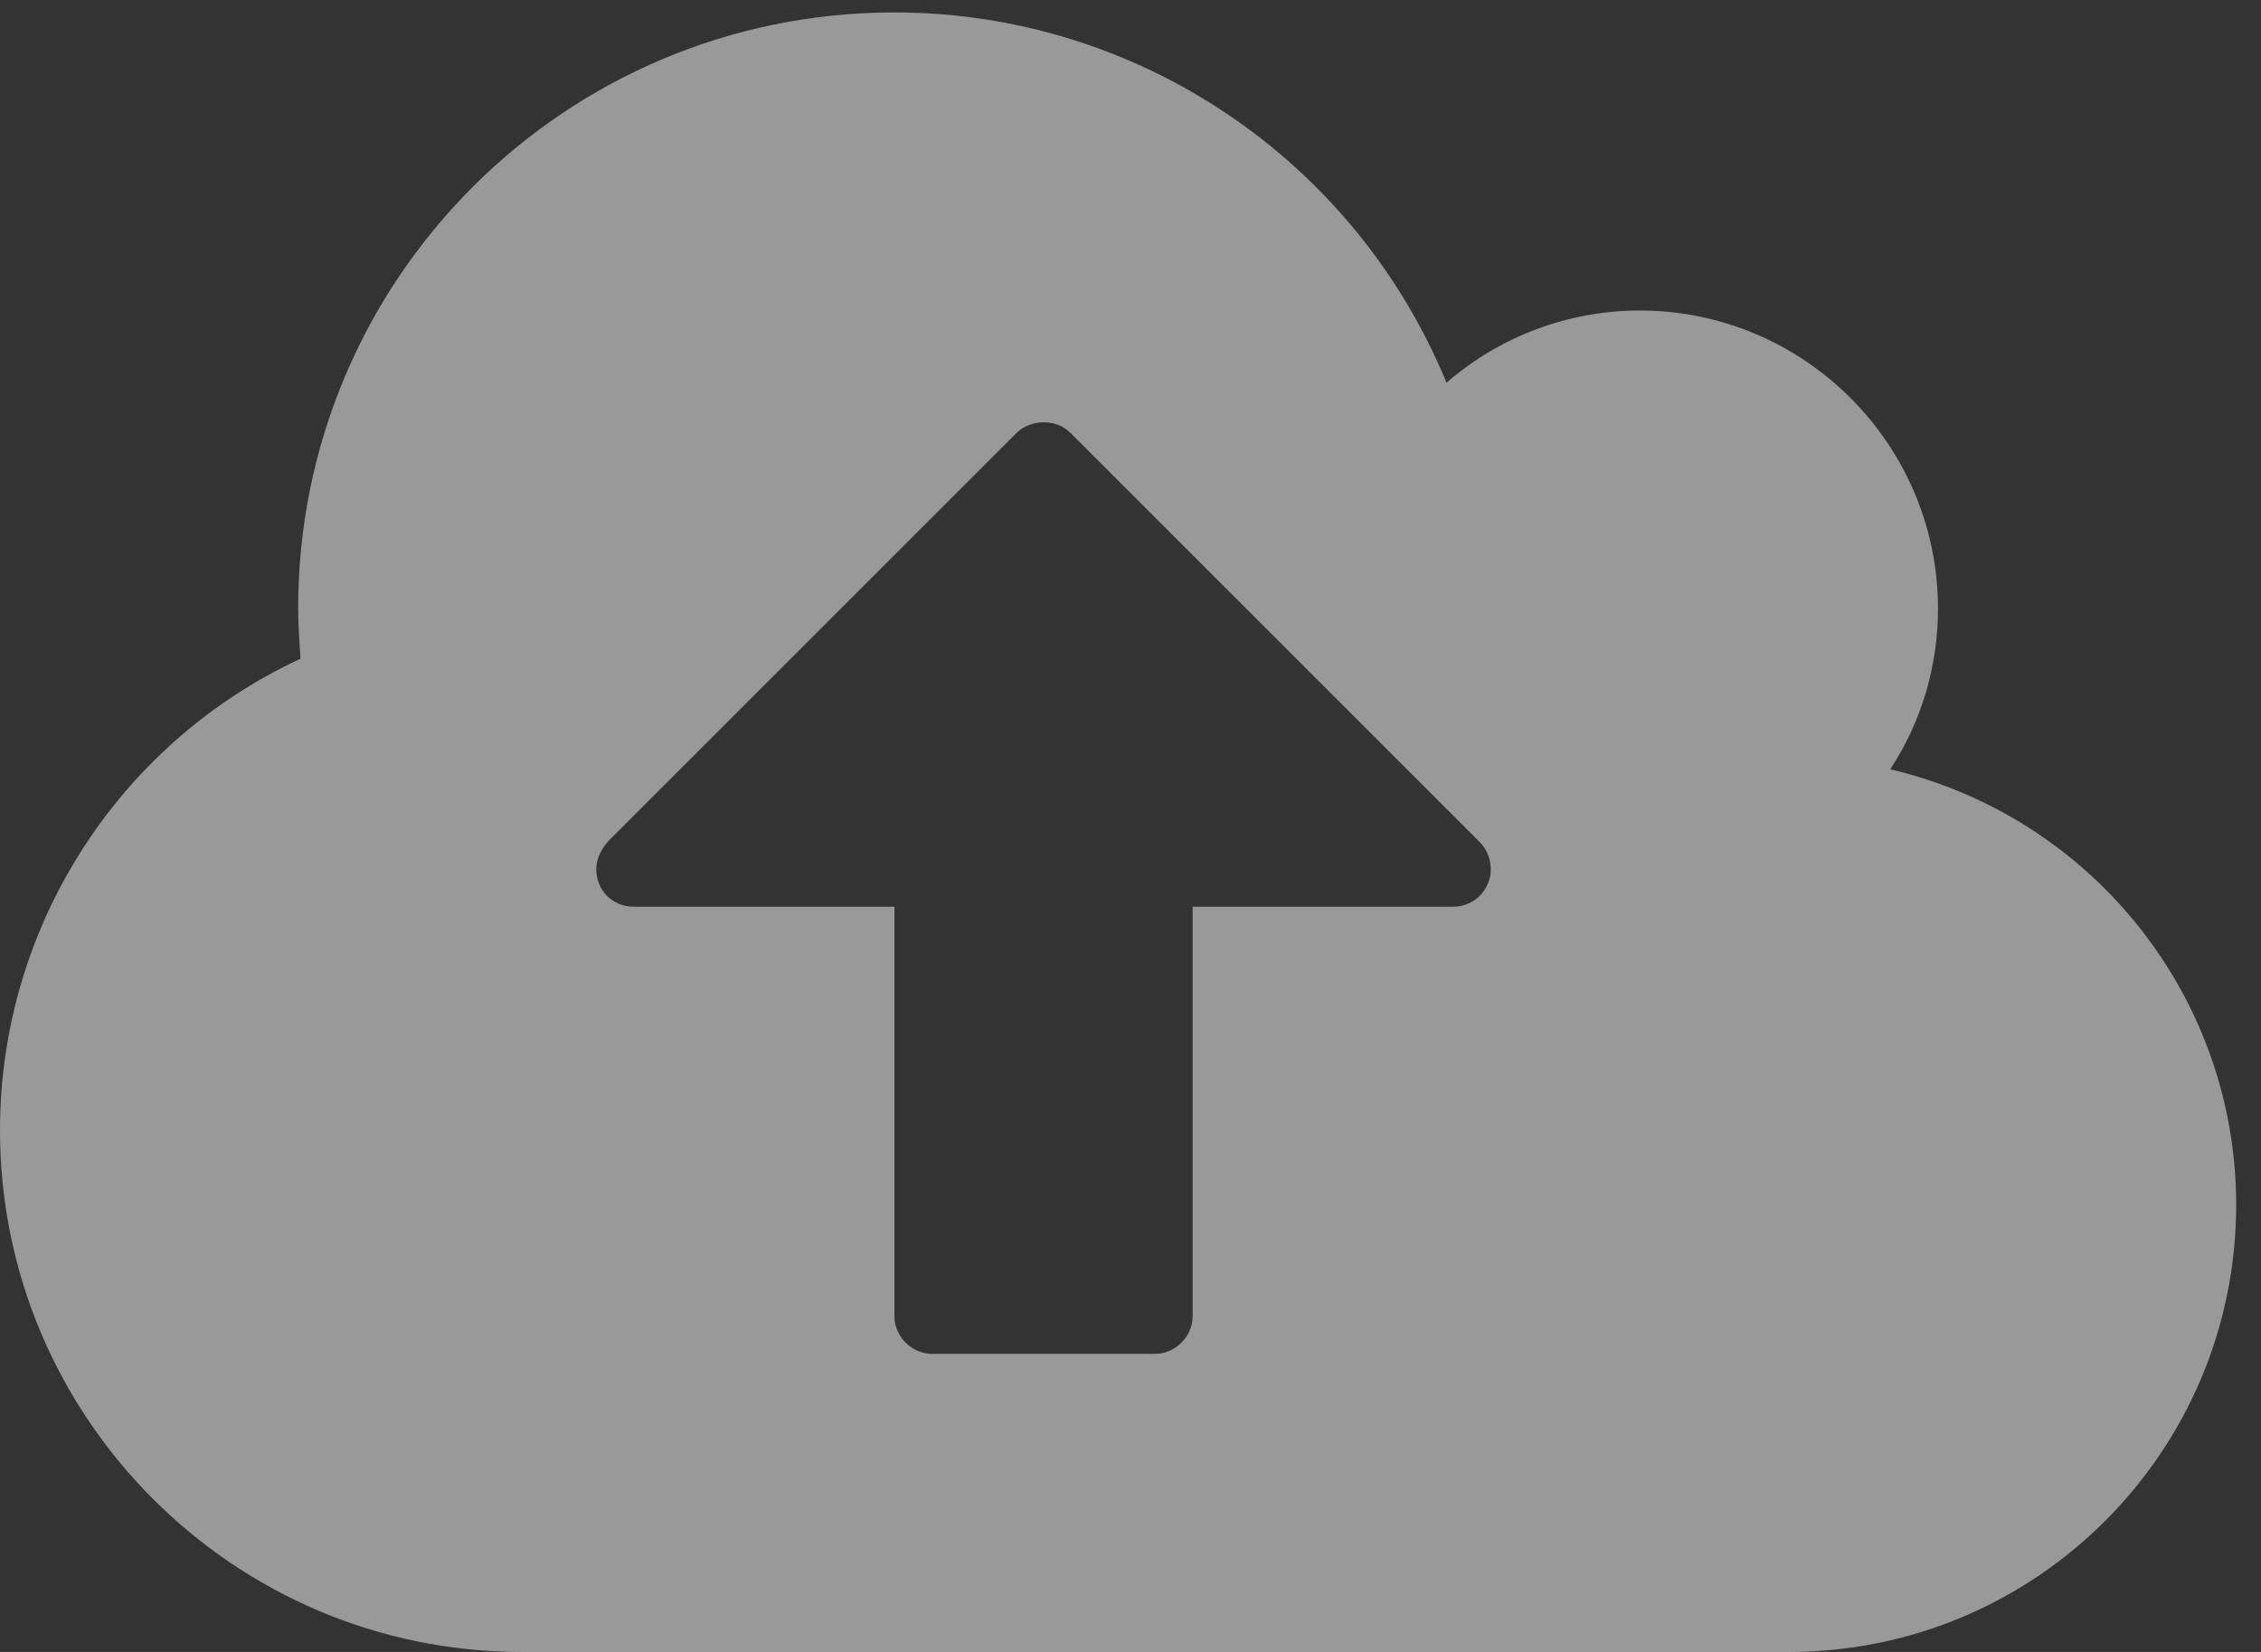 <svg width="52" height="38" viewBox="0 0 52 38" fill="none" xmlns="http://www.w3.org/2000/svg">
<rect x="0" y="0" width="52" height="38" fill="#333333" stroke="none"/>
<path opacity="0.5" d="M34.286 20C34.286 20.455 33.911 20.857 33.429 20.857H27.429V30.286C27.429 30.741 27.027 31.143 26.571 31.143H21.429C20.973 31.143 20.571 30.741 20.571 30.286V20.857H14.571C14.089 20.857 13.714 20.482 13.714 20C13.714 19.759 13.821 19.545 13.982 19.357L23.384 9.955C23.545 9.795 23.786 9.714 24 9.714C24.241 9.714 24.455 9.795 24.616 9.955L34.045 19.384C34.205 19.545 34.286 19.786 34.286 20ZM51.429 27.714C51.429 22.946 48.134 18.795 43.473 17.696C44.196 16.598 44.571 15.312 44.571 14C44.571 10.223 41.491 7.143 37.714 7.143C36.08 7.143 34.5 7.732 33.268 8.804C31.152 3.661 26.143 0.286 20.571 0.286C12.991 0.286 6.857 6.42 6.857 14C6.857 14.375 6.884 14.75 6.911 15.152C2.705 17.107 0 21.339 0 26C0 32.616 5.384 38 12 38H41.143C46.821 38 51.429 33.393 51.429 27.714Z" fill="white"/>
</svg>
